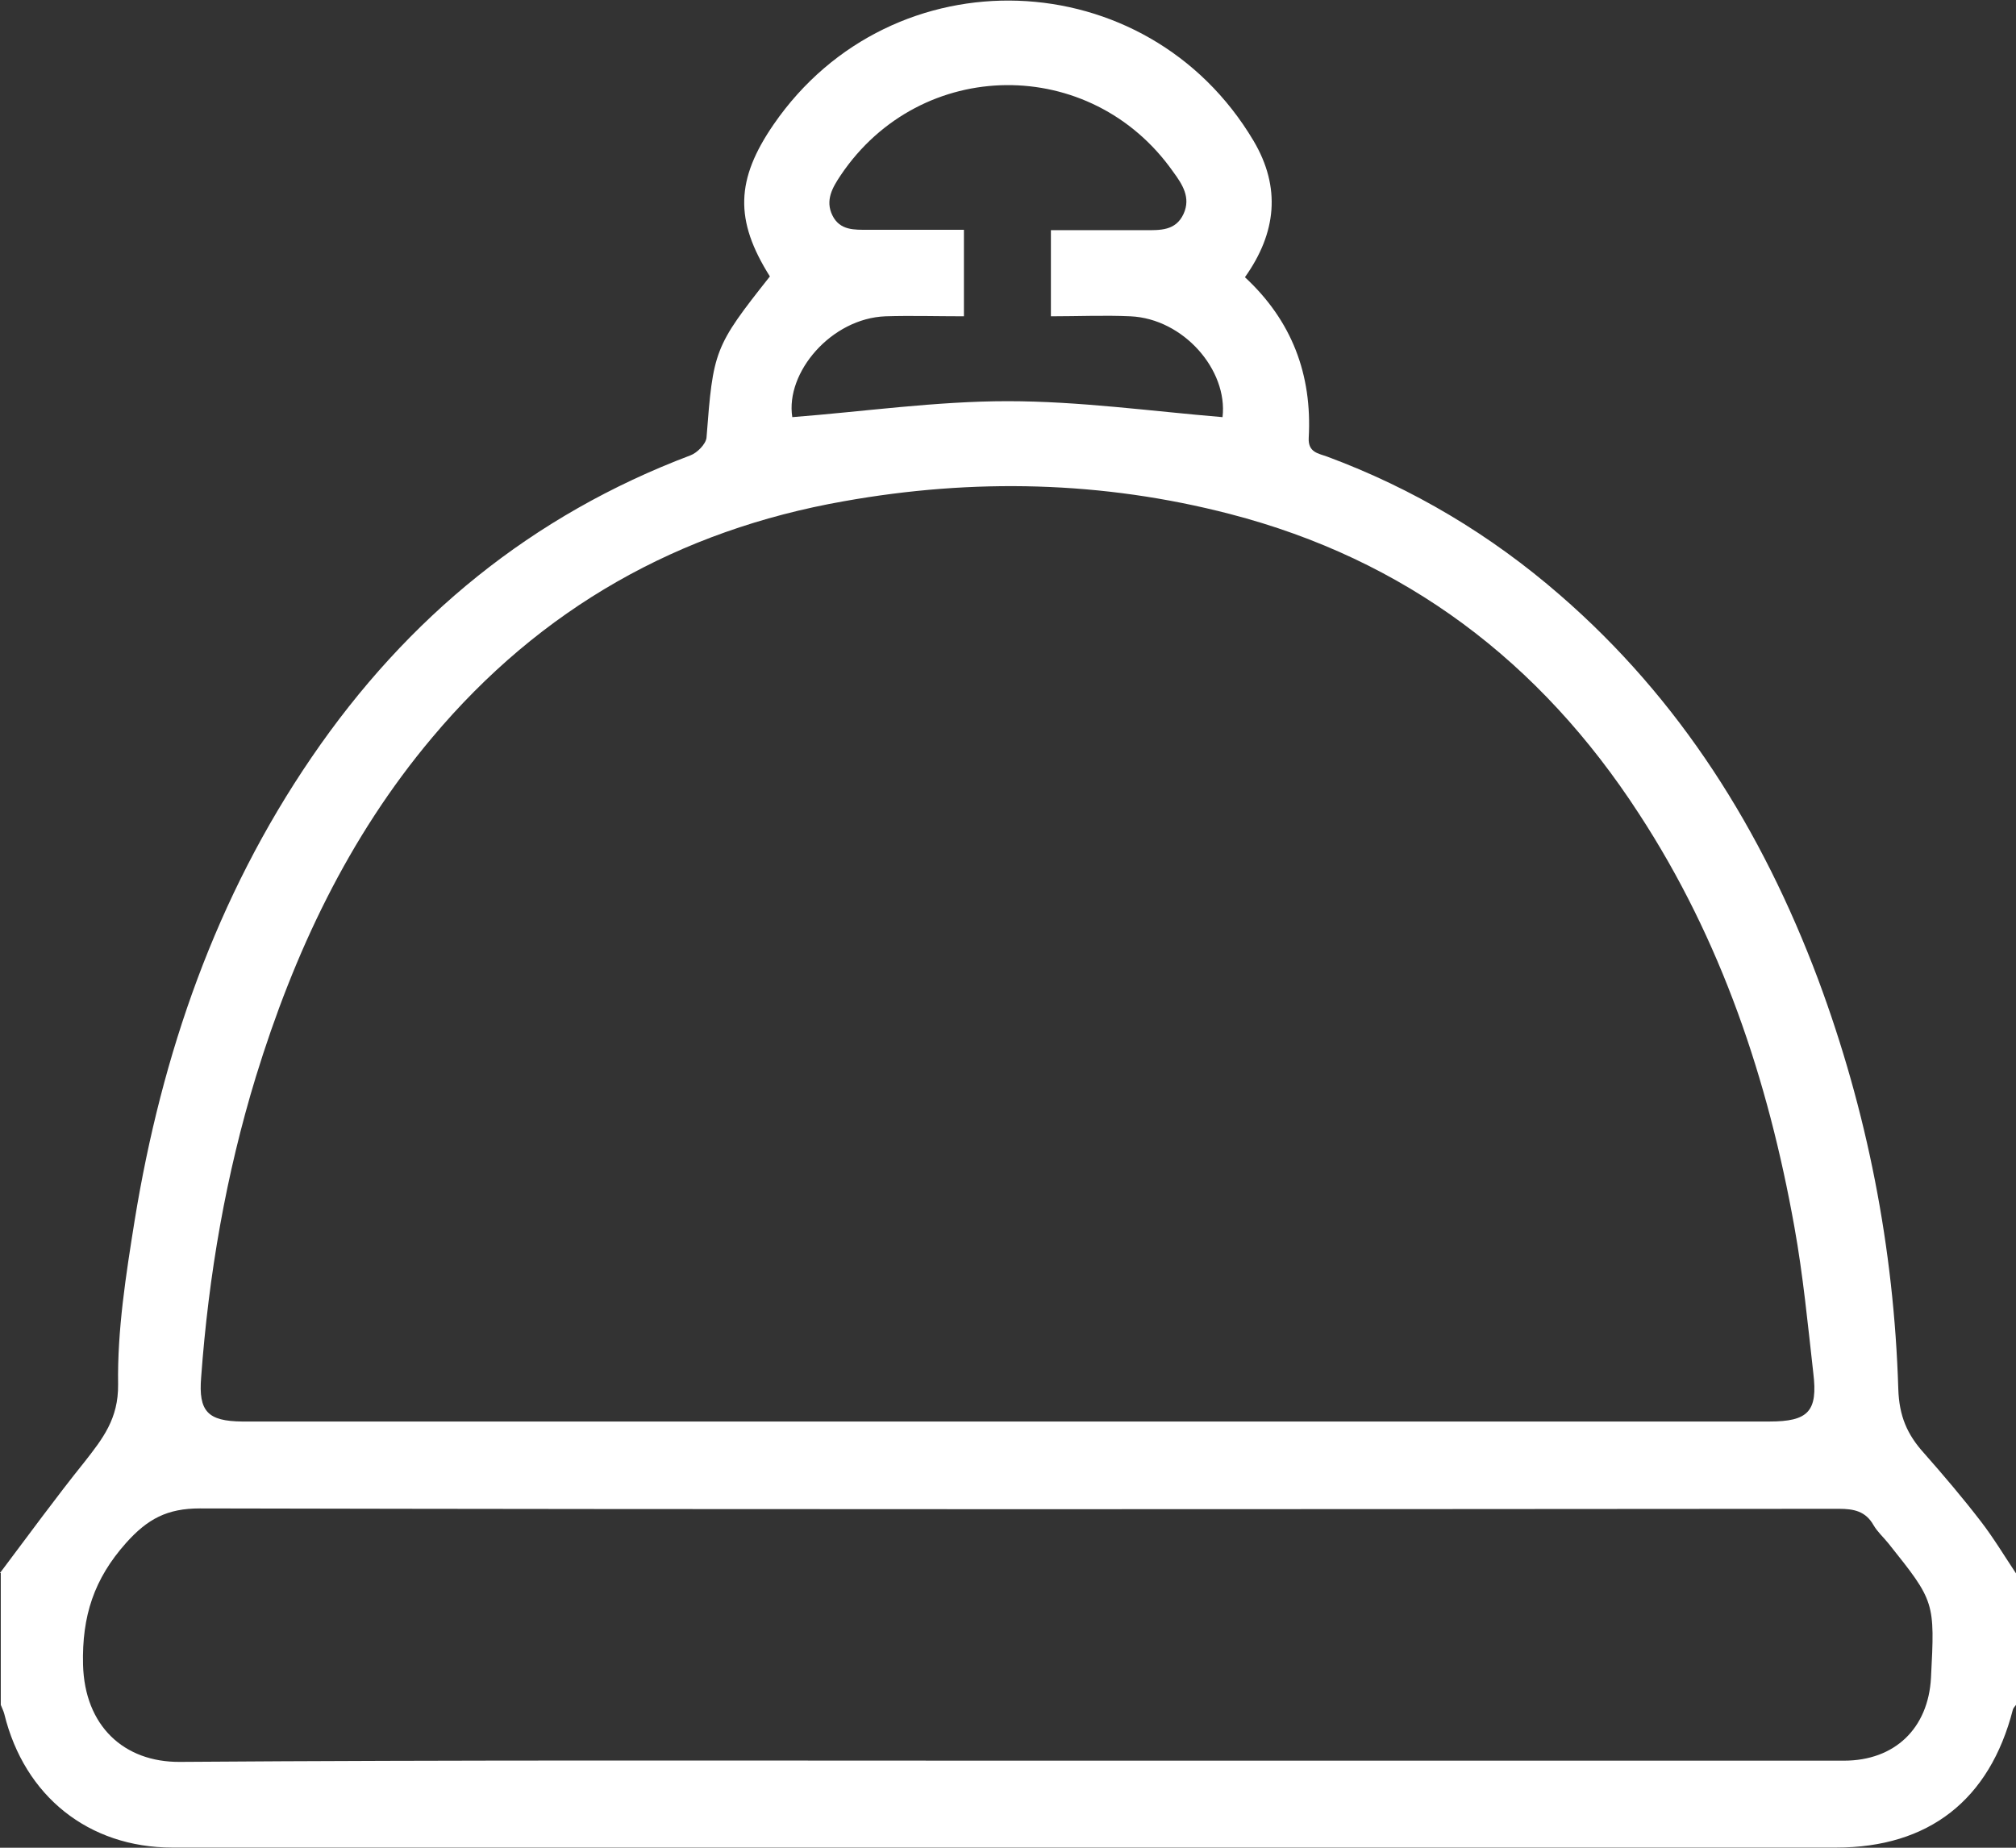 <svg width="36" height="33" viewBox="0 0 36 33" version="1.1" xmlns="http://www.w3.org/2000/svg" xmlns:xlink="http://www.w3.org/1999/xlink">
<rect x="0" y="0" width="36" height="33" fill="#333333" stroke="none"/>
<title>Vector</title>
<desc>Created using Figma</desc>
<g id="Canvas" transform="translate(-273 -1818)">
<g id="Vector">
<use xlink:href="#path0_fill" transform="translate(273 1818.01)" fill="#FFFFFF" fill-opacity="1"/>
</g>
</g>
<defs>
<path id="path0_fill" d="M 0 28.083C 0.499 27.421 0.991 26.744 1.511 26.097C 1.834 25.684 2.116 25.328 2.109 24.716C 2.094 23.741 2.249 22.758 2.404 21.79C 2.889 18.808 3.859 16.01 5.567 13.512C 7.274 11.013 9.503 9.191 12.328 8.123C 12.447 8.08 12.602 7.924 12.616 7.81C 12.736 6.251 12.75 6.187 13.748 4.927C 13.115 3.923 13.136 3.197 13.818 2.208C 15.934 -0.86 20.481 -0.703 22.386 2.507C 22.878 3.34 22.793 4.151 22.231 4.941C 23.068 5.717 23.433 6.678 23.37 7.81C 23.356 8.073 23.546 8.088 23.7 8.145C 25.232 8.714 26.617 9.54 27.854 10.615C 30.005 12.479 31.467 14.821 32.465 17.477C 33.343 19.833 33.821 22.281 33.898 24.794C 33.913 25.285 34.06 25.613 34.355 25.94C 34.707 26.339 35.051 26.744 35.374 27.164C 35.599 27.456 35.796 27.784 36 28.09L 36 30.439C 35.979 30.467 35.951 30.496 35.944 30.524C 35.529 32.14 34.44 32.987 32.788 32.987C 26.364 32.987 19.94 32.987 13.509 32.987C 10.03 32.987 6.558 32.987 3.078 32.987C 1.581 32.987 0.436 32.069 0.077 30.602C 0.063 30.546 0.035 30.496 0.014 30.439L 0.014 28.083L 0 28.083ZM 17.958 25.378C 22.505 25.378 27.046 25.378 31.593 25.378C 32.289 25.378 32.465 25.2 32.38 24.509C 32.282 23.641 32.198 22.765 32.043 21.904C 31.572 19.27 30.736 16.772 29.267 14.523C 27.503 11.803 25.092 9.981 21.964 9.17C 19.687 8.579 17.381 8.529 15.069 8.942C 12.124 9.461 9.657 10.85 7.717 13.163C 6.22 14.942 5.25 17.007 4.569 19.221C 4.034 20.971 3.725 22.765 3.592 24.588C 3.542 25.2 3.711 25.371 4.323 25.378C 4.372 25.378 4.414 25.378 4.463 25.378C 8.961 25.378 13.46 25.378 17.958 25.378ZM 17.993 31.435C 19.891 31.435 21.788 31.435 23.686 31.435C 26.765 31.435 29.843 31.435 32.928 31.435C 33.835 31.435 34.433 30.859 34.482 29.955C 34.552 28.595 34.552 28.595 33.723 27.556C 33.631 27.442 33.526 27.349 33.456 27.229C 33.315 26.979 33.104 26.937 32.837 26.937C 23.082 26.944 13.326 26.951 3.57 26.93C 2.987 26.93 2.636 27.115 2.249 27.549C 1.68 28.189 1.462 28.851 1.483 29.72C 1.511 30.816 2.214 31.464 3.212 31.457C 8.132 31.421 13.066 31.435 17.993 31.435ZM 18.766 4.101C 19.342 4.101 19.891 4.101 20.439 4.101C 20.713 4.101 20.994 4.116 21.135 3.81C 21.268 3.518 21.114 3.283 20.952 3.062C 19.483 0.969 16.44 0.998 15.013 3.119C 14.865 3.34 14.732 3.568 14.865 3.838C 14.999 4.109 15.259 4.094 15.505 4.094C 16.074 4.094 16.643 4.094 17.213 4.094L 17.213 5.639C 16.721 5.639 16.271 5.625 15.814 5.639C 14.844 5.675 14.022 6.643 14.148 7.44C 15.435 7.34 16.714 7.155 17.993 7.155C 19.272 7.155 20.551 7.333 21.831 7.44C 21.929 6.6 21.135 5.682 20.186 5.639C 19.722 5.618 19.258 5.639 18.766 5.639L 18.766 4.101Z"/>
</defs>
</svg>
